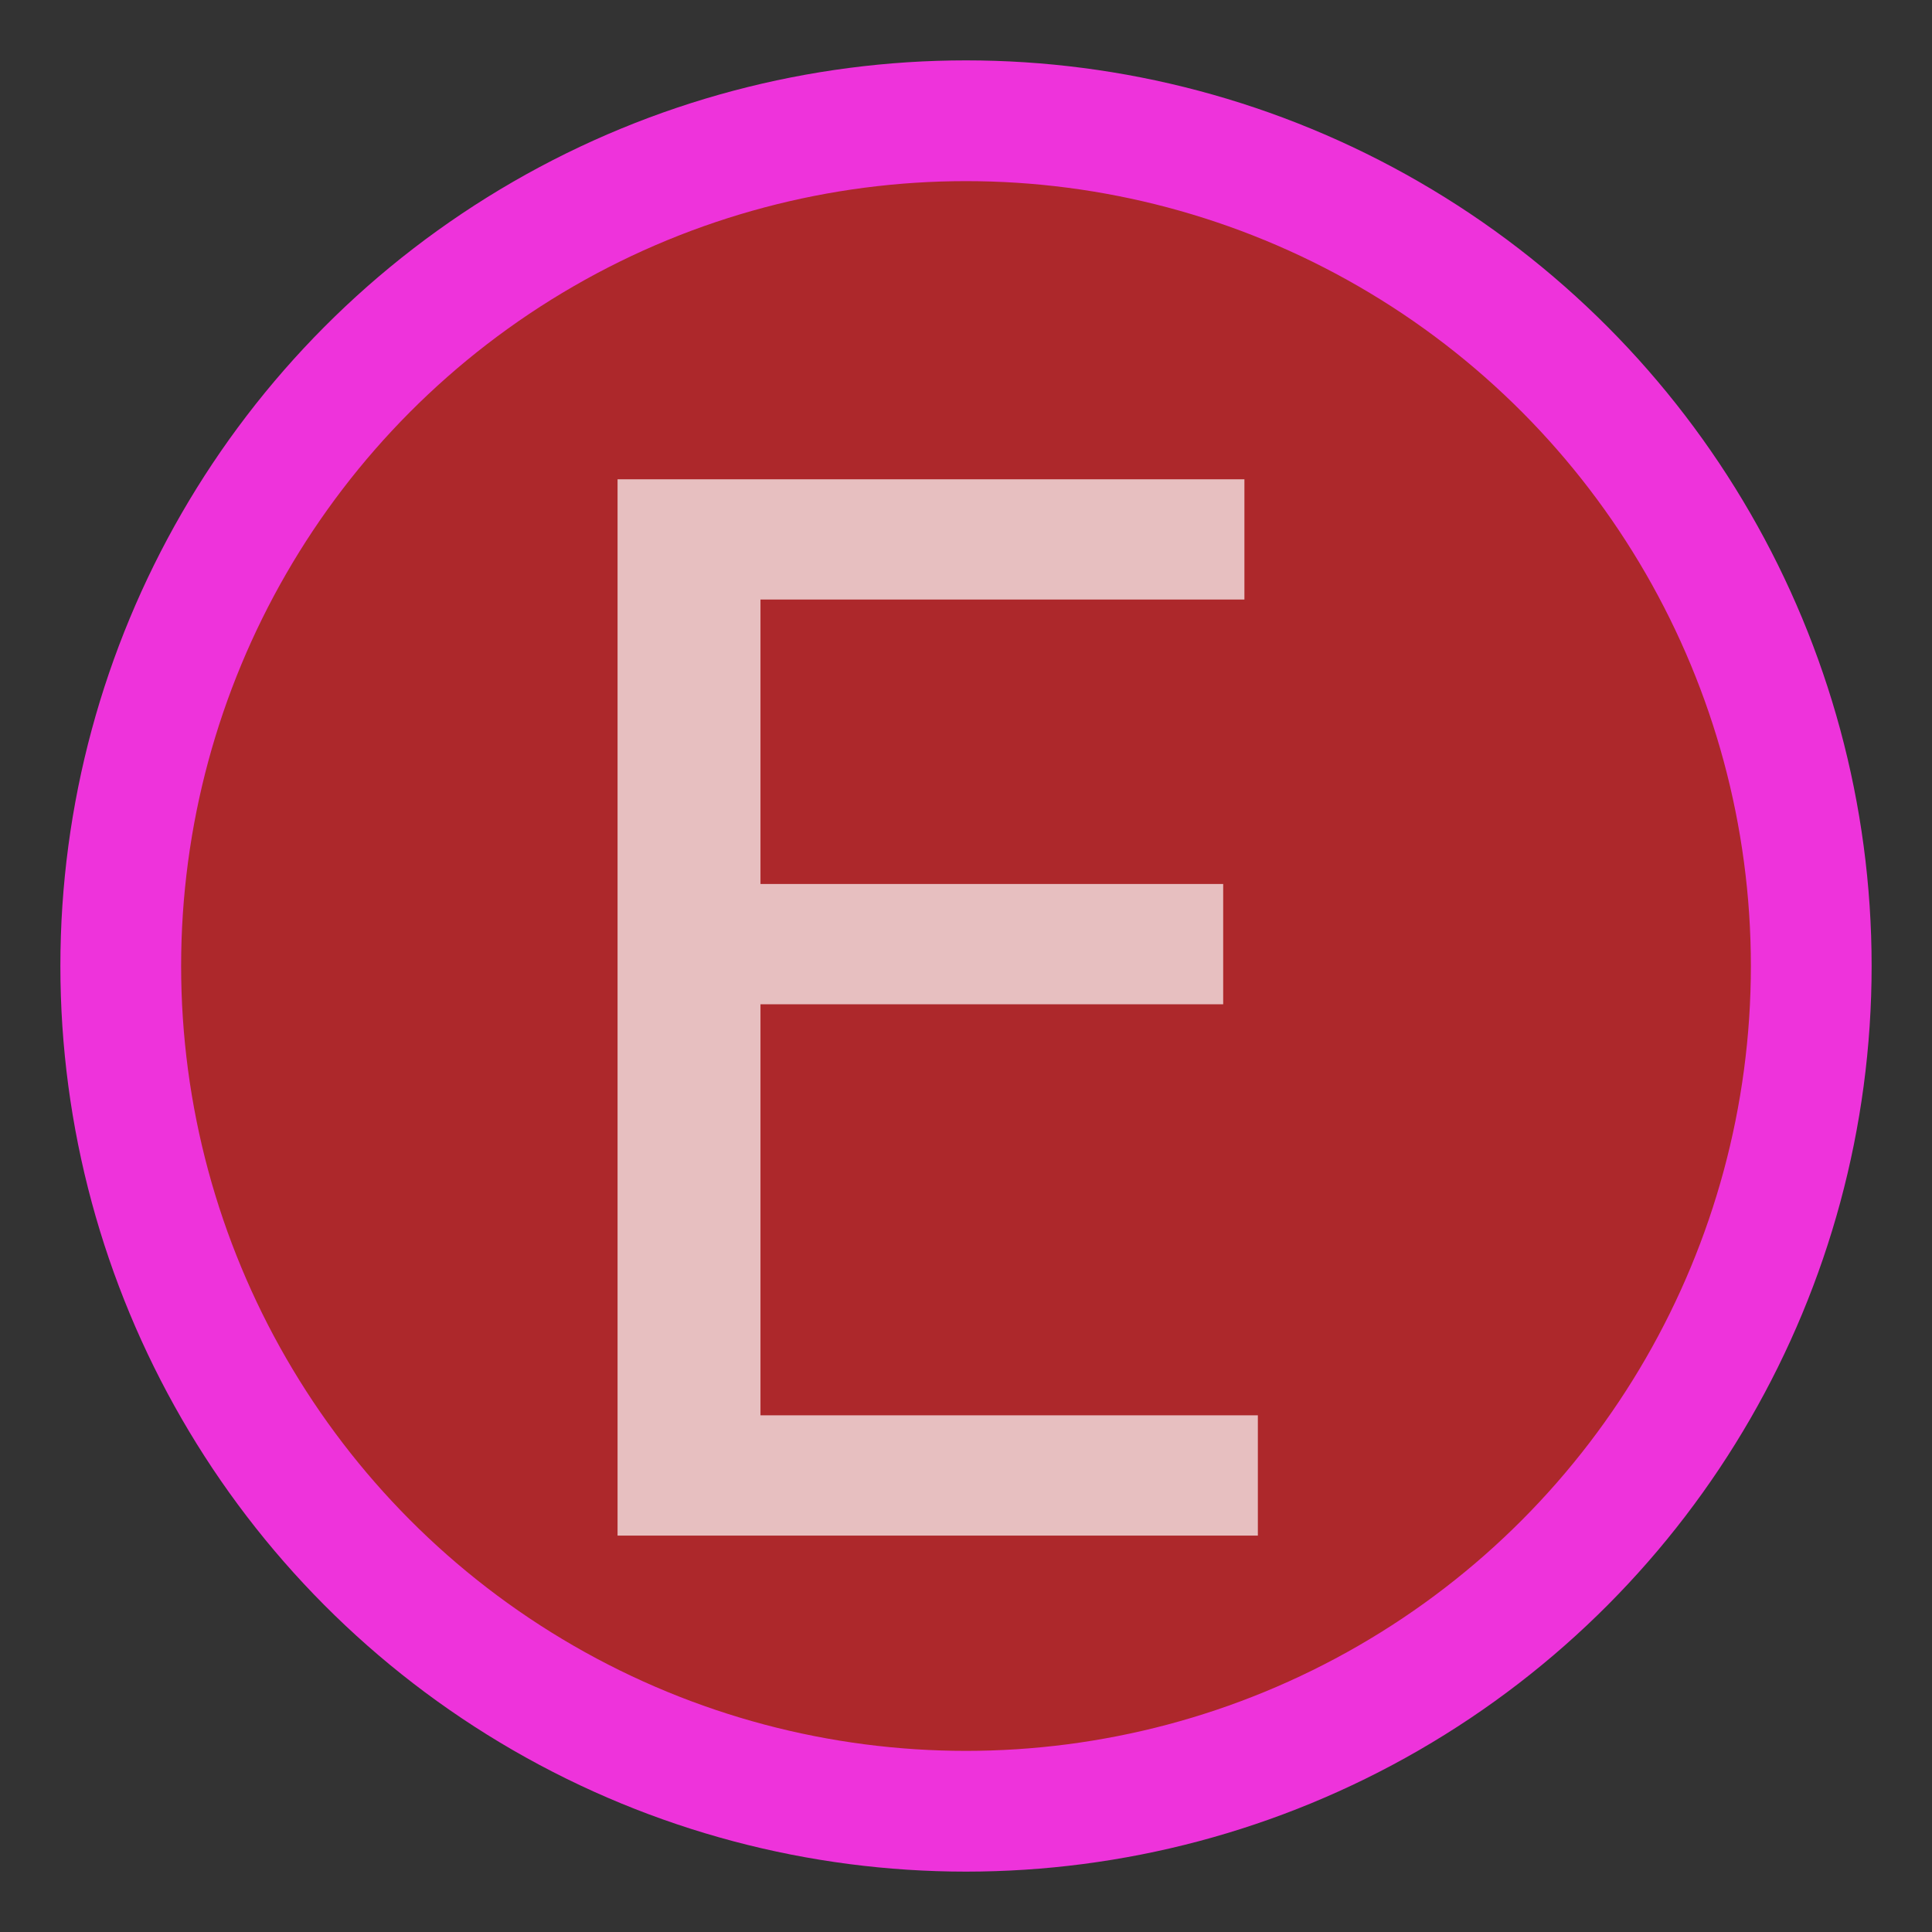 <svg xmlns="http://www.w3.org/2000/svg" width="16px" height="16px" viewBox="0 0 2048 2048">
	<rect x="0" y="0" width="2048" height="2048" fill="#333333" stroke="none"/>
	<circle fill-opacity="0.6" r="896" cx="1024" cy="1024" fill="#ff2227" style="stroke: rgb(238, 51, 219); stroke-width: 128px; stroke-opacity: 1;"></circle>
	<g transform="scale(0.75)"><path fill-opacity="0.7" transform="translate(675.84, 2170.4) rotate(180) scale(-1, 1)" fill="#ffffff" d="M197 1493h886v-170h-684v-402h654v-170h-654v-581h703v-170h-905v1493z"></path></g>
</svg>
